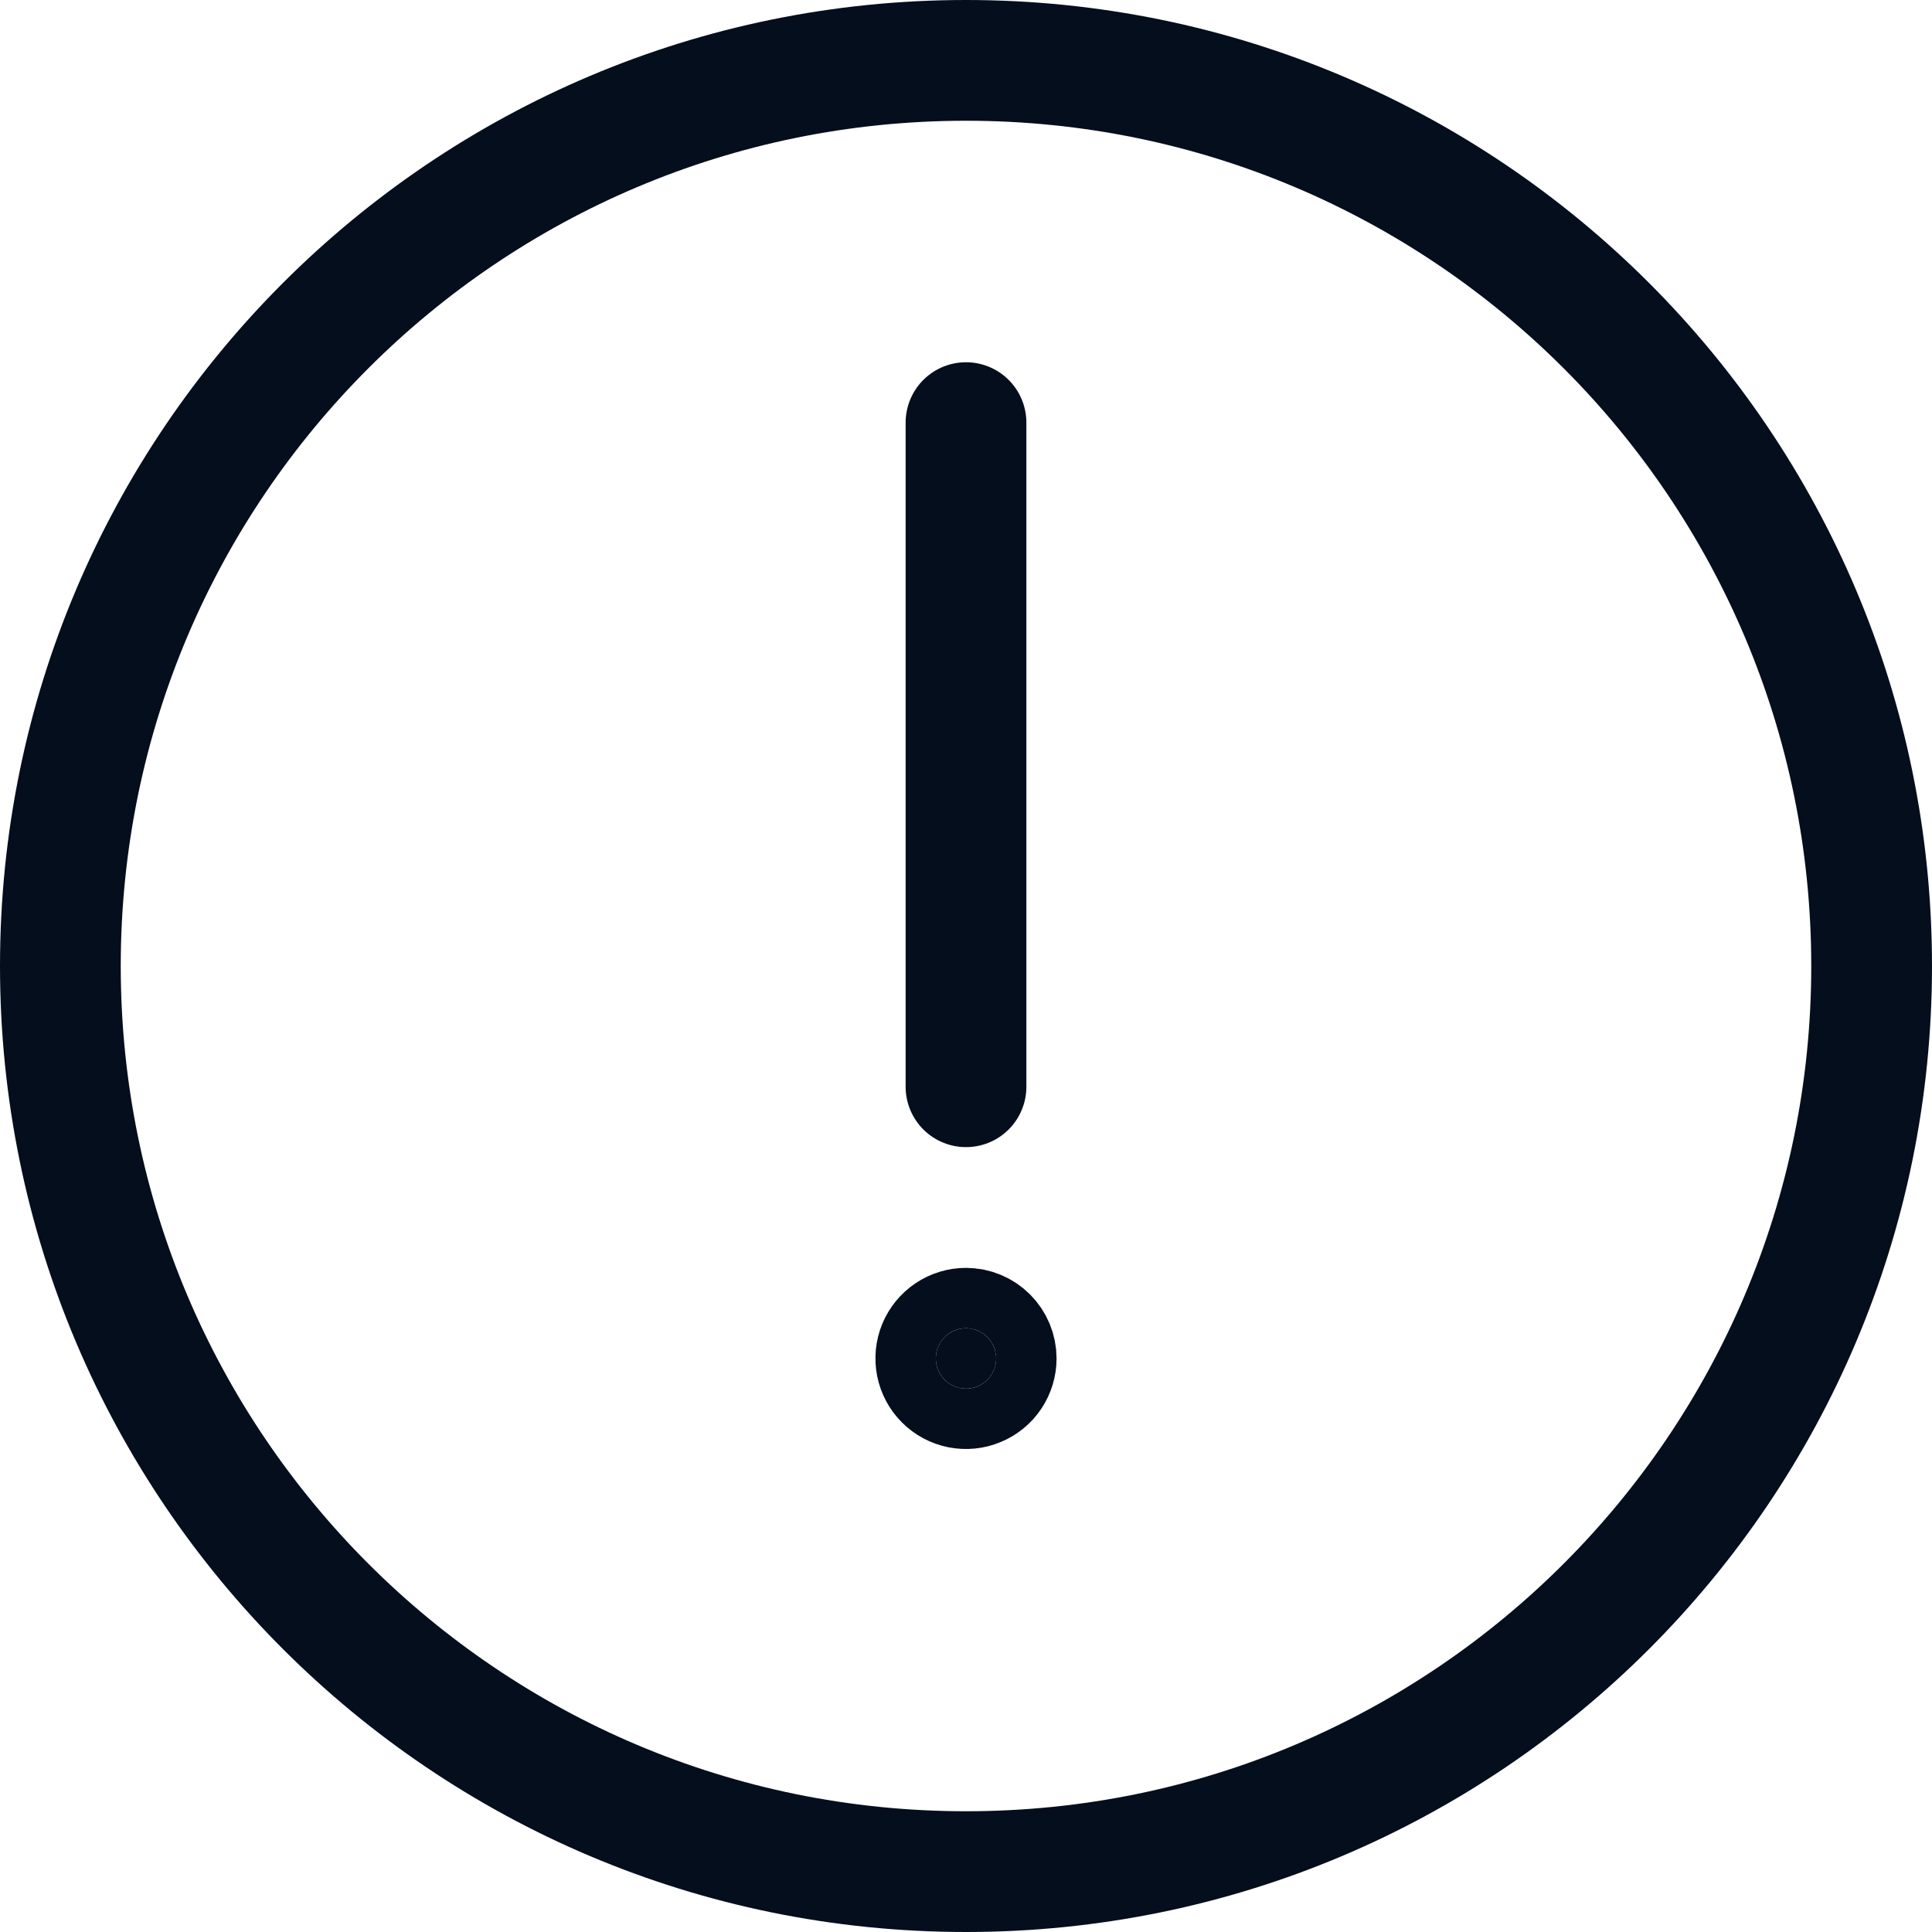 <svg width="24" height="24" viewBox="0 0 24 24" fill="none" xmlns="http://www.w3.org/2000/svg">
<g clip-path="url(#clip0_91_6348)">
<path d="M12 23.25C18.213 23.25 23.25 18.213 23.25 12C23.25 5.787 18.213 0.75 12 0.75C5.787 0.75 0.75 5.787 0.75 12C0.75 18.213 5.787 23.25 12 23.25Z" stroke="#050E1D" stroke-width="1.5" stroke-miterlimit="10"/>
<path d="M12 16.5C11.926 16.5 11.853 16.522 11.792 16.563C11.73 16.604 11.682 16.663 11.653 16.732C11.625 16.8 11.618 16.875 11.632 16.948C11.647 17.021 11.682 17.088 11.735 17.14C11.787 17.193 11.854 17.228 11.927 17.243C12 17.257 12.075 17.25 12.143 17.221C12.212 17.193 12.271 17.145 12.312 17.083C12.353 17.022 12.375 16.949 12.375 16.875C12.375 16.776 12.335 16.68 12.265 16.61C12.195 16.54 12.1 16.5 12 16.5Z" fill="#050E1D" stroke="#050E1D" stroke-width="1.5" stroke-linecap="round" stroke-linejoin="round"/>
<path d="M12 13.5V5.25" stroke="#050E1D" stroke-width="1.5" stroke-miterlimit="10" stroke-linecap="round"/>
</g>
<defs>
<clipPath id="clip0_91_6348">
<rect width="24" height="24" fill="white"/>
</clipPath>
</defs>
</svg>
